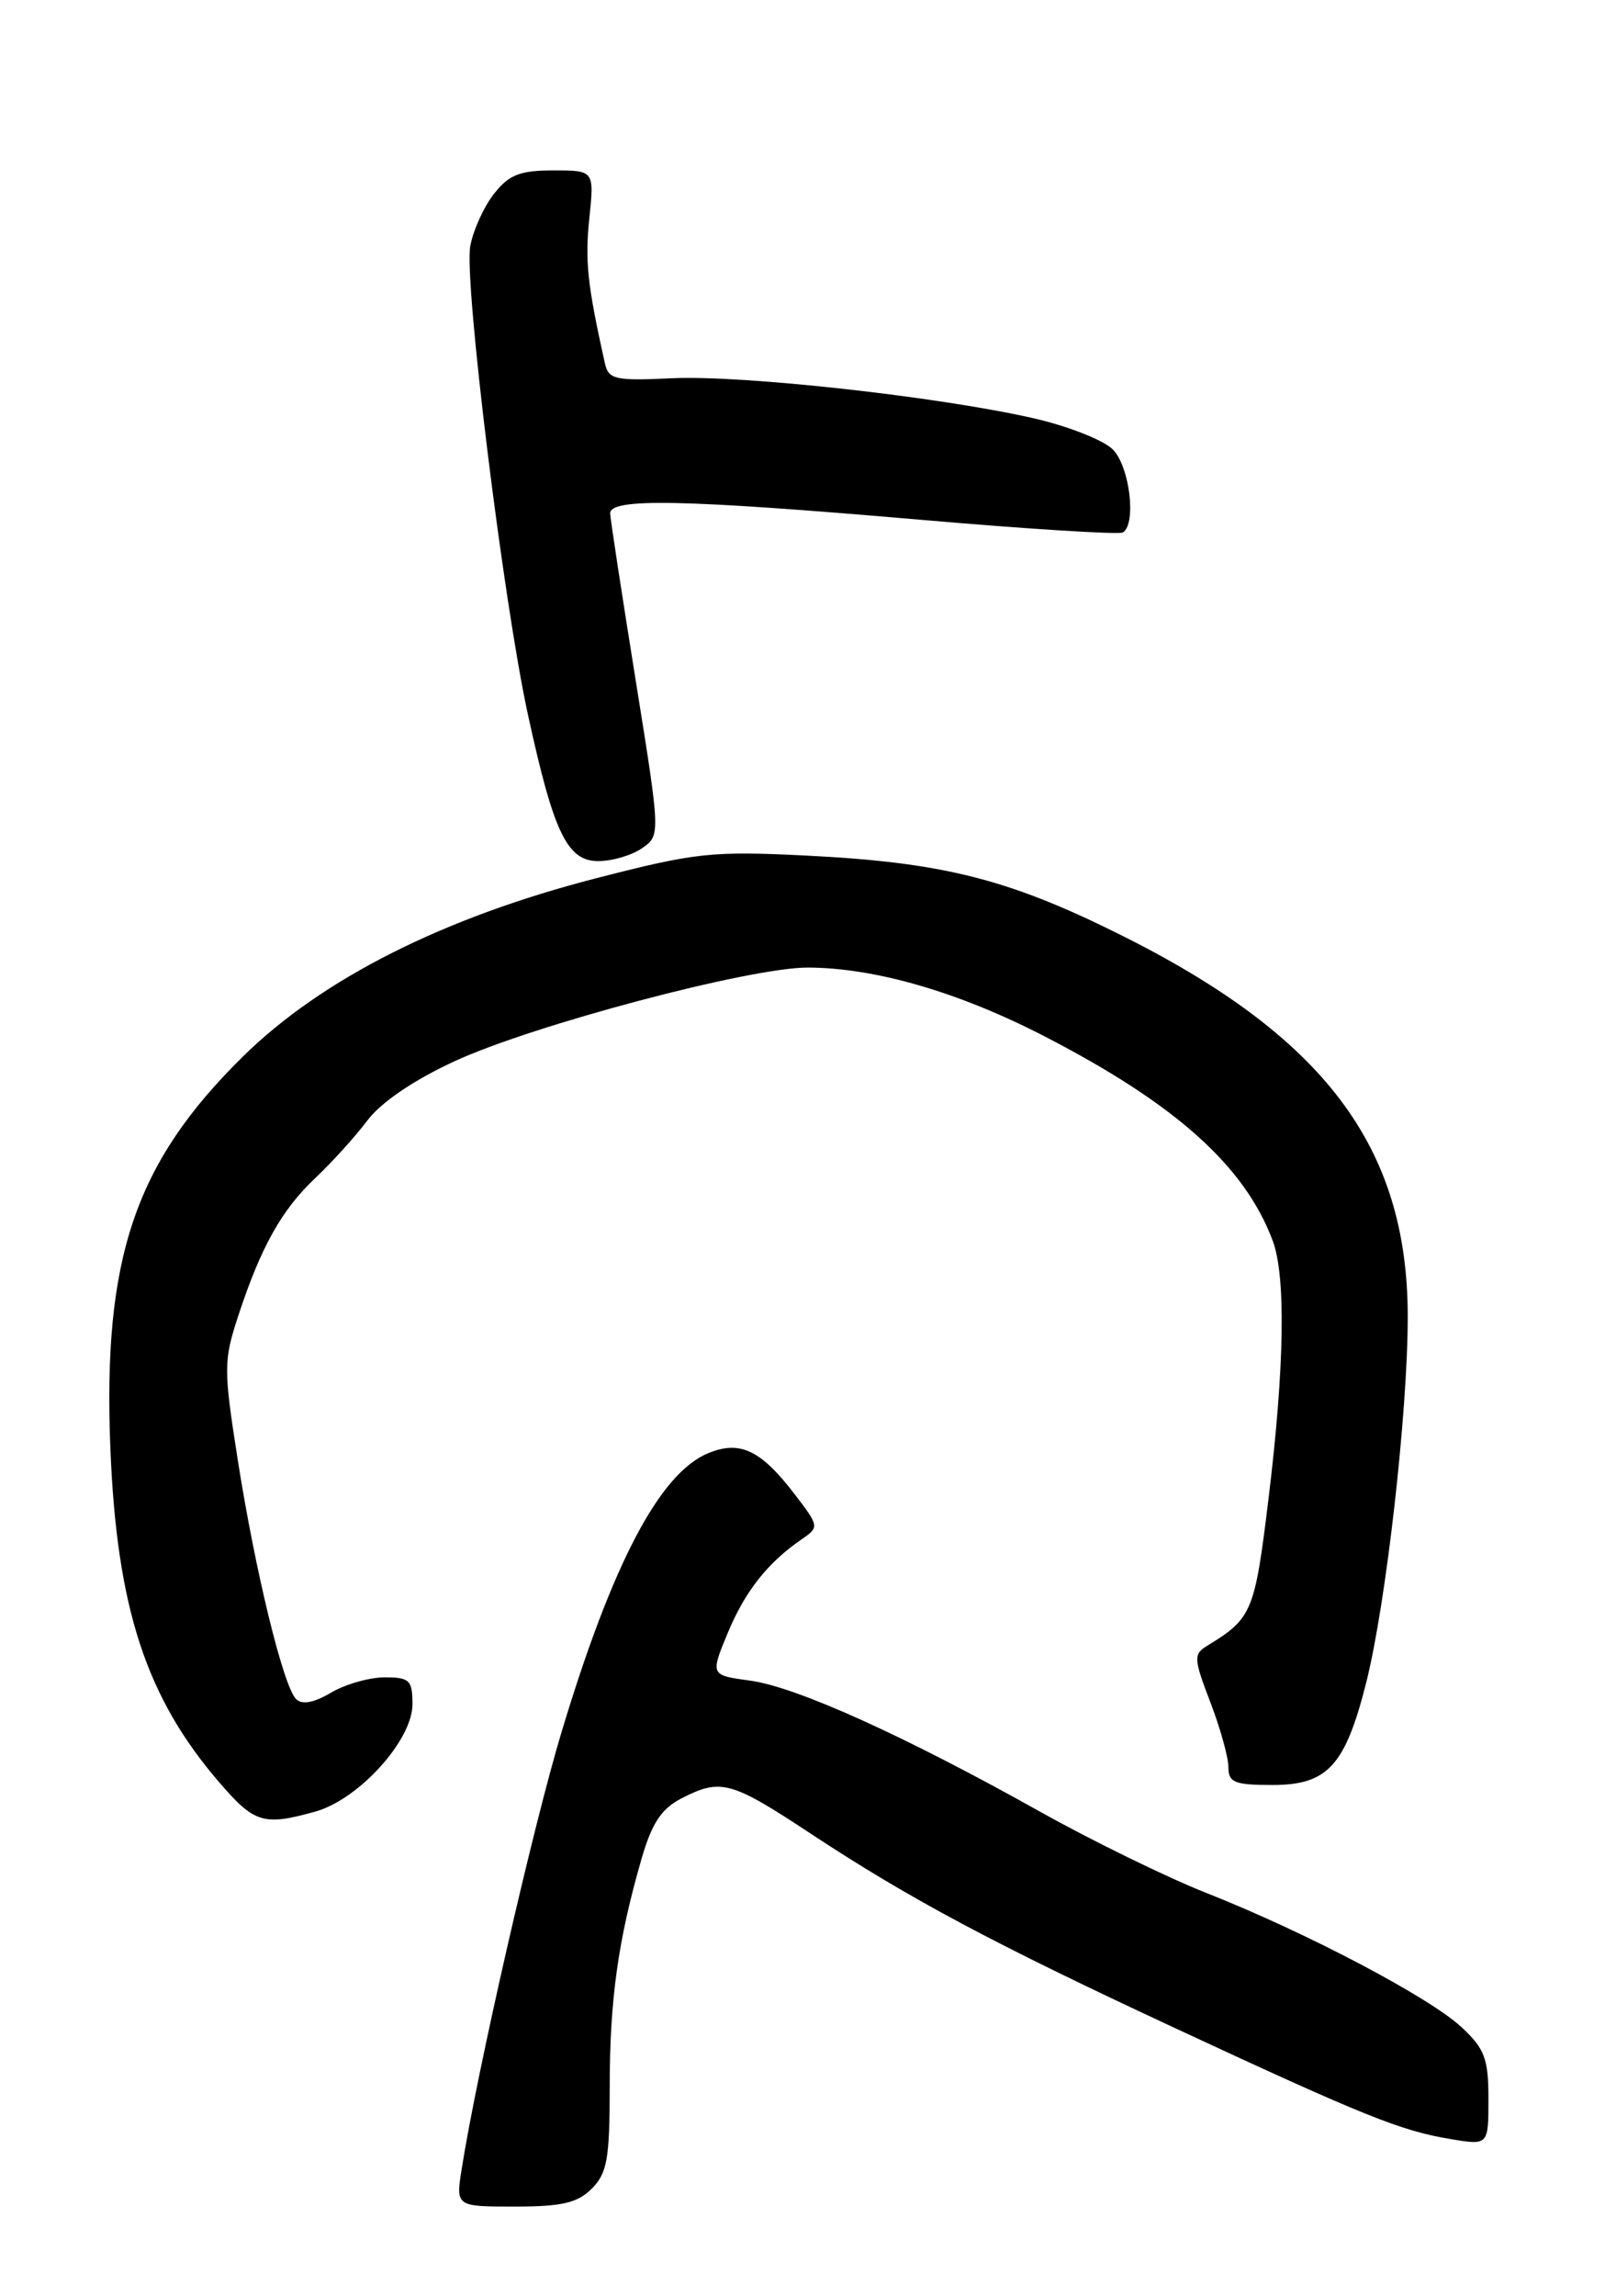 <?xml version="1.0" encoding="UTF-8" standalone="no"?>
<!DOCTYPE svg PUBLIC "-//W3C//DTD SVG 1.1//EN" "http://www.w3.org/Graphics/SVG/1.1/DTD/svg11.dtd" >
<svg xmlns="http://www.w3.org/2000/svg" xmlns:xlink="http://www.w3.org/1999/xlink" version="1.1" viewBox="0 0 179 256">
 <g >
 <path fill="currentColor"
d=" M 66.00 244.00 C 67.72 242.28 68.00 240.67 68.00 232.64 C 68.00 222.96 68.93 216.29 71.54 207.26 C 72.69 203.28 73.75 201.66 75.97 200.51 C 80.37 198.24 81.50 198.54 90.35 204.38 C 101.41 211.68 110.79 216.68 131.21 226.18 C 152.07 235.88 156.23 237.56 161.75 238.47 C 166.00 239.18 166.00 239.18 166.00 233.99 C 166.00 229.52 165.59 228.42 163.01 226.01 C 159.43 222.67 145.61 215.40 134.50 211.02 C 130.10 209.28 121.78 205.21 116.00 201.98 C 100.91 193.53 88.85 188.08 83.69 187.37 C 79.21 186.76 79.21 186.76 81.17 182.03 C 83.11 177.38 85.63 174.19 89.46 171.57 C 91.37 170.26 91.35 170.14 88.66 166.63 C 84.87 161.66 82.53 160.54 78.98 162.01 C 73.58 164.24 68.29 174.30 62.63 193.09 C 59.47 203.56 53.20 230.96 51.50 241.75 C 50.82 246.00 50.82 246.00 57.41 246.00 C 62.67 246.00 64.40 245.60 66.00 244.00 Z  M 35.15 201.97 C 40.01 200.62 46.00 194.01 46.00 190.00 C 46.00 187.31 45.68 187.00 42.90 187.00 C 41.20 187.00 38.51 187.77 36.91 188.71 C 34.99 189.85 33.68 190.08 33.02 189.42 C 31.59 187.99 28.46 175.15 26.51 162.72 C 24.93 152.64 24.93 151.71 26.55 146.76 C 29.08 139.04 31.40 134.89 35.15 131.35 C 36.99 129.61 39.61 126.73 40.96 124.93 C 42.50 122.89 46.13 120.42 50.70 118.31 C 59.45 114.27 83.68 107.85 90.09 107.87 C 97.60 107.89 106.93 110.60 116.50 115.54 C 131.11 123.08 138.81 129.97 141.94 138.32 C 143.42 142.26 143.26 152.43 141.48 167.03 C 139.93 179.76 139.66 180.41 134.60 183.50 C 133.10 184.42 133.13 184.94 134.98 189.76 C 136.09 192.65 137.00 195.92 137.00 197.01 C 137.00 198.73 137.68 199.00 141.93 199.00 C 148.07 199.00 150.04 196.84 152.38 187.54 C 154.59 178.74 157.00 157.48 157.00 146.79 C 157.00 127.76 147.62 115.41 124.50 103.99 C 112.32 97.96 104.99 96.14 90.00 95.39 C 79.39 94.86 77.58 95.06 66.57 97.89 C 49.47 102.28 35.89 109.13 27.09 117.79 C 15.05 129.64 11.45 140.27 12.31 161.50 C 13.03 179.28 16.29 189.25 24.49 198.75 C 28.39 203.27 29.40 203.57 35.15 201.97 Z  M 71.61 94.56 C 73.67 93.12 73.67 93.12 70.89 75.81 C 69.36 66.29 68.08 57.94 68.05 57.25 C 67.98 55.50 76.10 55.66 102.48 57.93 C 114.57 58.98 124.81 59.62 125.23 59.36 C 126.77 58.40 125.99 51.99 124.10 50.10 C 123.06 49.06 119.08 47.50 115.27 46.63 C 104.65 44.21 82.80 41.80 74.94 42.17 C 68.58 42.47 67.87 42.31 67.46 40.50 C 65.52 31.79 65.23 29.13 65.72 24.40 C 66.28 19.00 66.28 19.00 61.71 19.00 C 57.98 19.00 56.77 19.48 55.10 21.60 C 53.97 23.03 52.78 25.65 52.45 27.42 C 51.72 31.28 56.14 67.13 58.89 79.73 C 61.76 92.89 63.26 96.00 66.73 96.00 C 68.28 96.00 70.48 95.35 71.61 94.56 Z "/>
</g>
</svg>